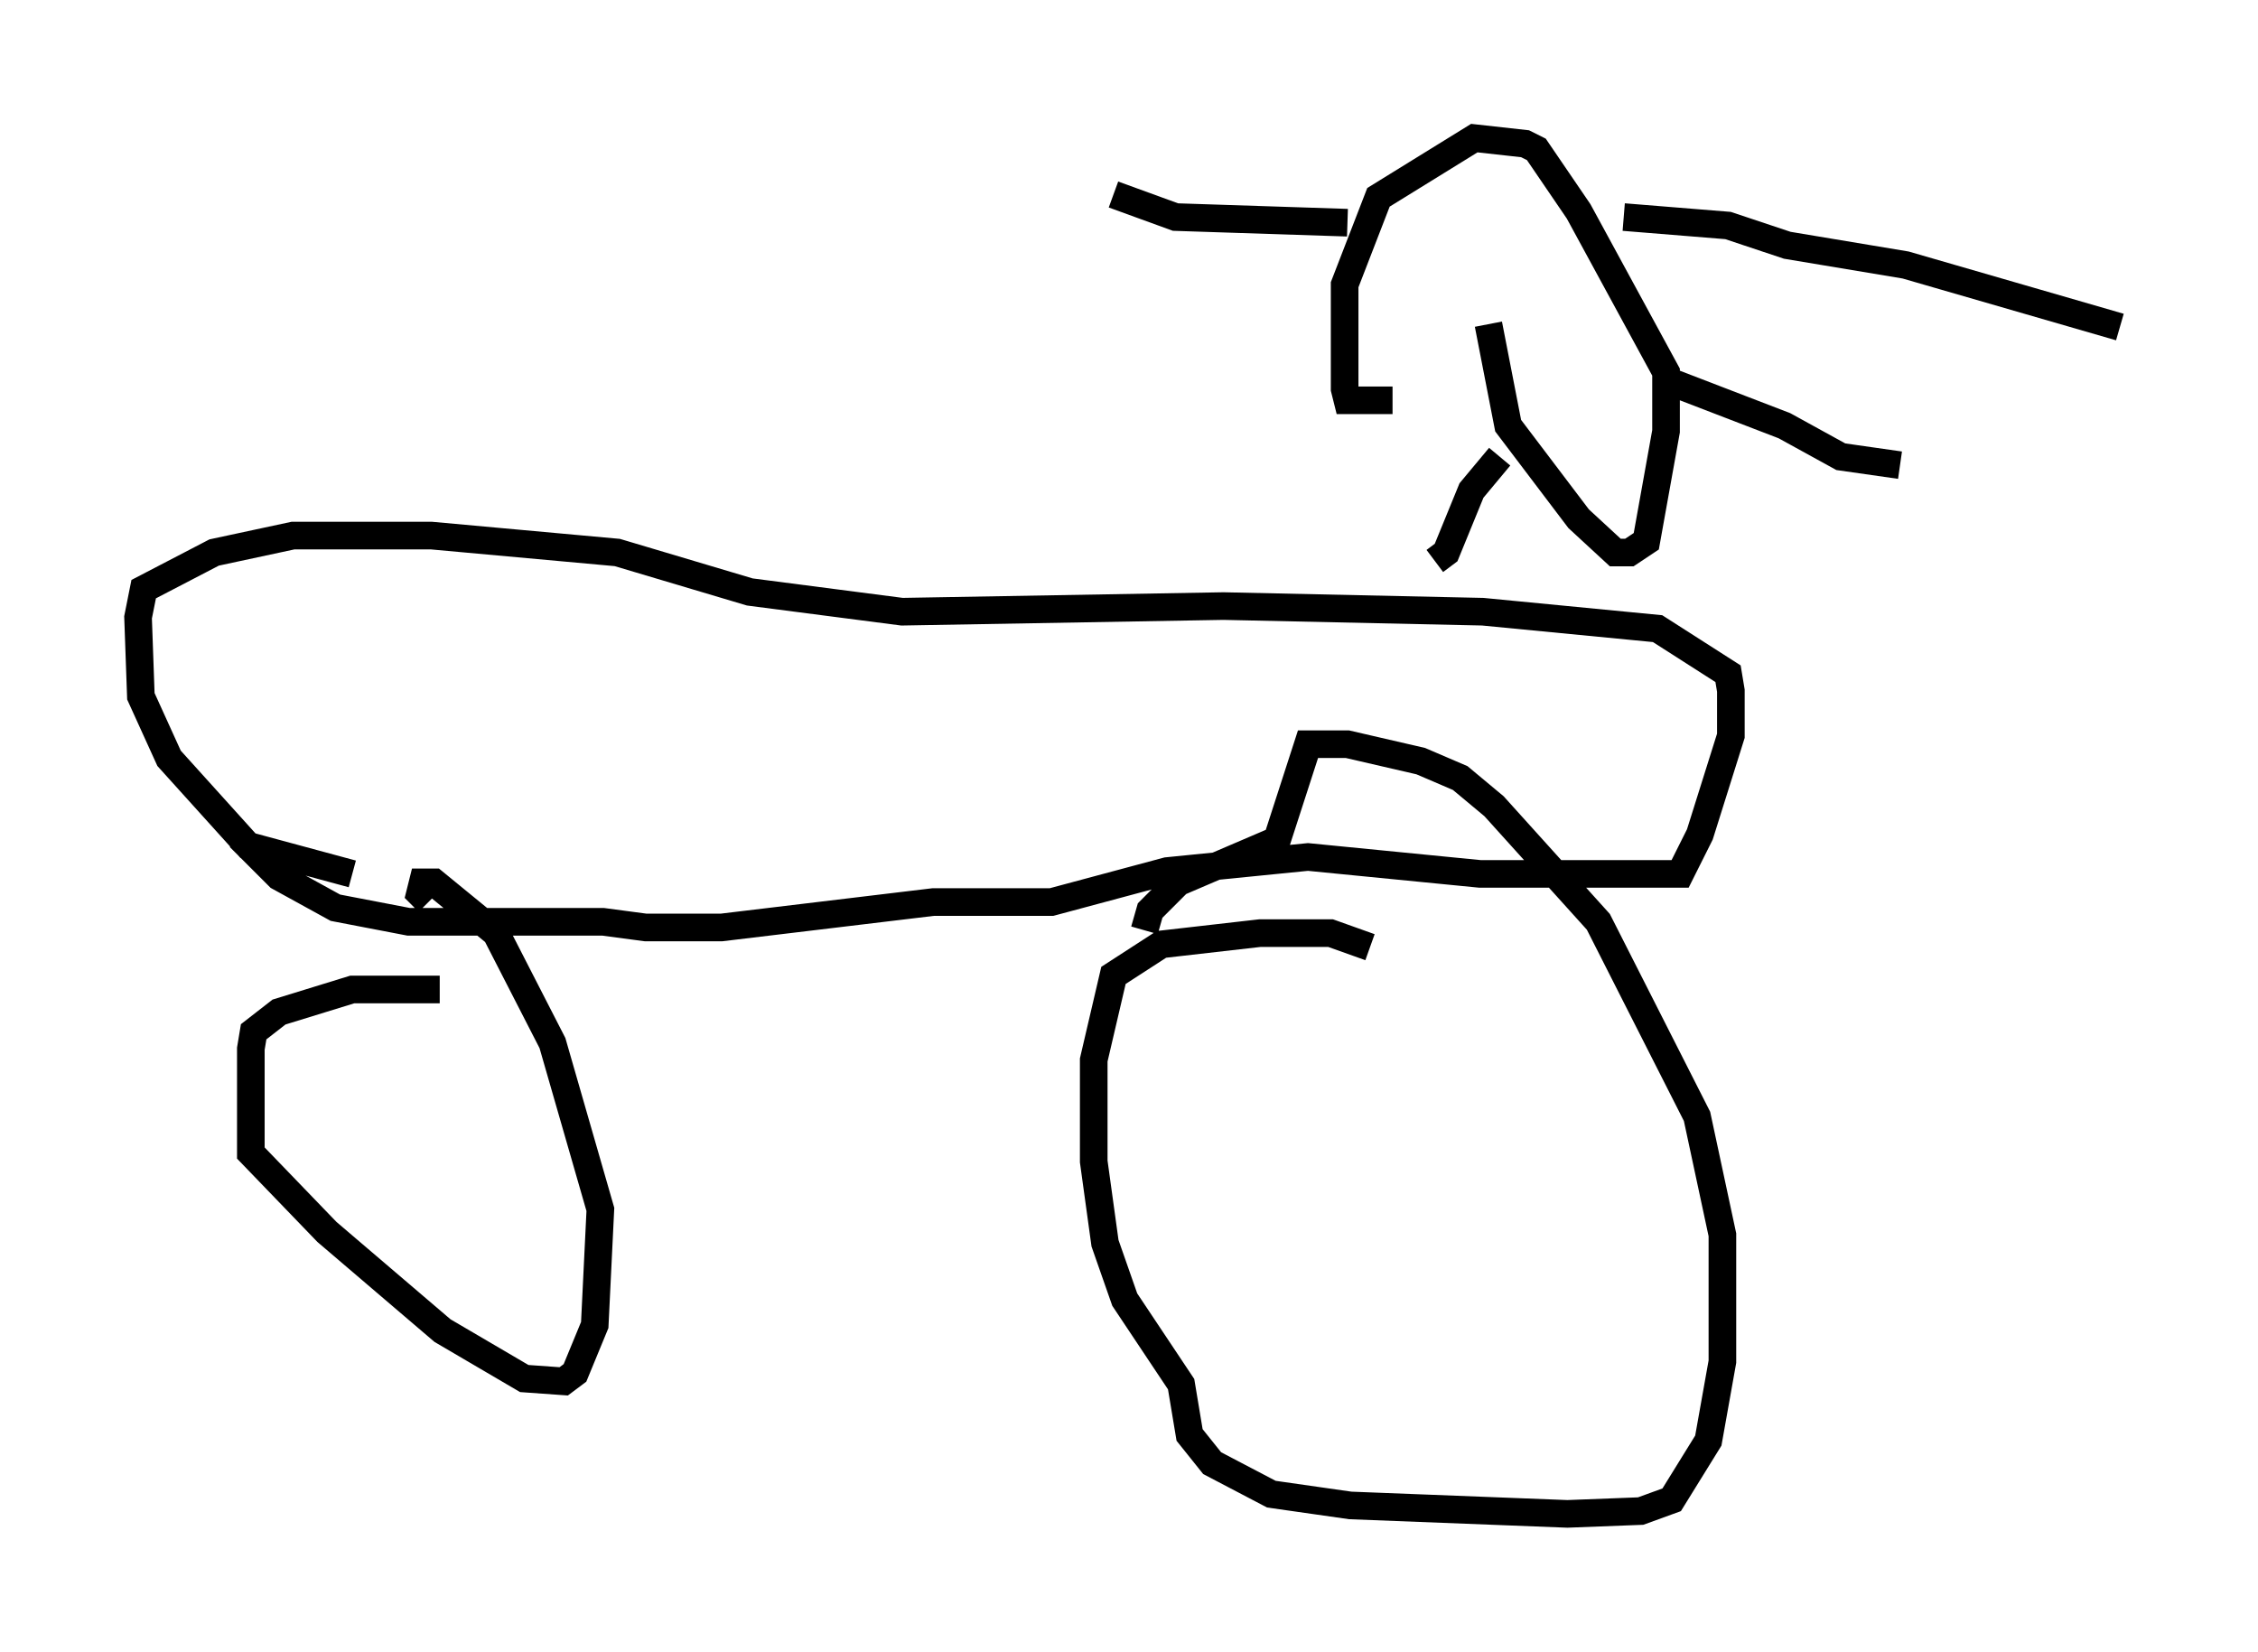 <?xml version="1.0" encoding="utf-8" ?>
<svg baseProfile="full" height="59.817" version="1.1" width="81.765" xmlns="http://www.w3.org/2000/svg" xmlns:ev="http://www.w3.org/2001/xml-events" xmlns:xlink="http://www.w3.org/1999/xlink"><defs /><rect fill="white" height="59.817" width="81.765" x="0" y="0" /><path d="M17.454, 36.85 m-1.531, -1.021 l-3.165, 0.0 -2.654, 0.817 l-0.919, 0.715 -0.102, 0.613 l0.0, 3.777 2.756, 2.858 l4.185, 3.573 2.96, 1.735 l1.429, 0.102 0.408, -0.306 l0.715, -1.735 0.204, -4.185 l-1.735, -6.023 -2.042, -3.981 l-2.246, -1.838 -0.408, 0.0 l-0.102, 0.408 0.306, 0.306 m34.096, 1.633 l-1.429, -0.51 -2.552, 0.0 l-3.573, 0.408 -1.735, 1.123 l-0.715, 3.063 0.0, 3.675 l0.408, 2.96 0.715, 2.042 l2.042, 3.063 0.306, 1.838 l0.817, 1.021 2.144, 1.123 l2.858, 0.408 7.861, 0.306 l2.654, -0.102 1.123, -0.408 l1.327, -2.144 0.51, -2.858 l0.0, -4.594 -0.919, -4.288 l-3.573, -7.044 -3.777, -4.185 l-1.225, -1.021 -1.429, -0.613 l-2.654, -0.613 -1.429, 0.0 l-1.123, 3.471 -3.573, 1.531 l-1.021, 1.021 -0.204, 0.715 m-32.769, -3.369 l1.429, 1.429 2.042, 1.123 l2.654, 0.51 7.044, 0.0 l1.531, 0.204 2.756, 0.0 l7.656, -0.919 4.288, 0.0 l4.185, -1.123 5.104, -0.51 l6.227, 0.613 6.84, 0.0 l0.408, 0.0 0.715, -1.429 l1.123, -3.573 0.0, -1.633 l-0.102, -0.613 -2.552, -1.633 l-6.329, -0.613 -9.392, -0.204 l-11.638, 0.204 -5.513, -0.715 l-4.798, -1.429 -6.738, -0.613 l-5.002, 0.0 -2.858, 0.613 l-2.552, 1.327 -0.204, 1.021 l0.102, 2.858 1.021, 2.246 l2.858, 3.165 3.777, 1.021 m39.2, -11.331 l0.408, -0.306 0.919, -2.246 l1.021, -1.225 m-0.408, -4.798 l0.715, 3.675 2.552, 3.369 l1.327, 1.225 0.51, 0.0 l0.613, -0.408 0.715, -3.981 l0.0, -2.144 -3.165, -5.819 l-1.531, -2.246 -0.408, -0.204 l-1.838, -0.204 -3.471, 2.144 l-1.225, 3.165 0.0, 3.777 l0.102, 0.408 1.633, 0.0 m-1.633, -6.431 l-6.227, -0.204 -2.246, -0.817 m18.477, 0.817 l3.777, 0.306 2.144, 0.715 l4.288, 0.715 7.758, 2.246 m-16.129, 2.042 l3.981, 1.531 2.042, 1.123 l2.144, 0.306 " fill="none" stroke="black" stroke-width="1" /></svg>